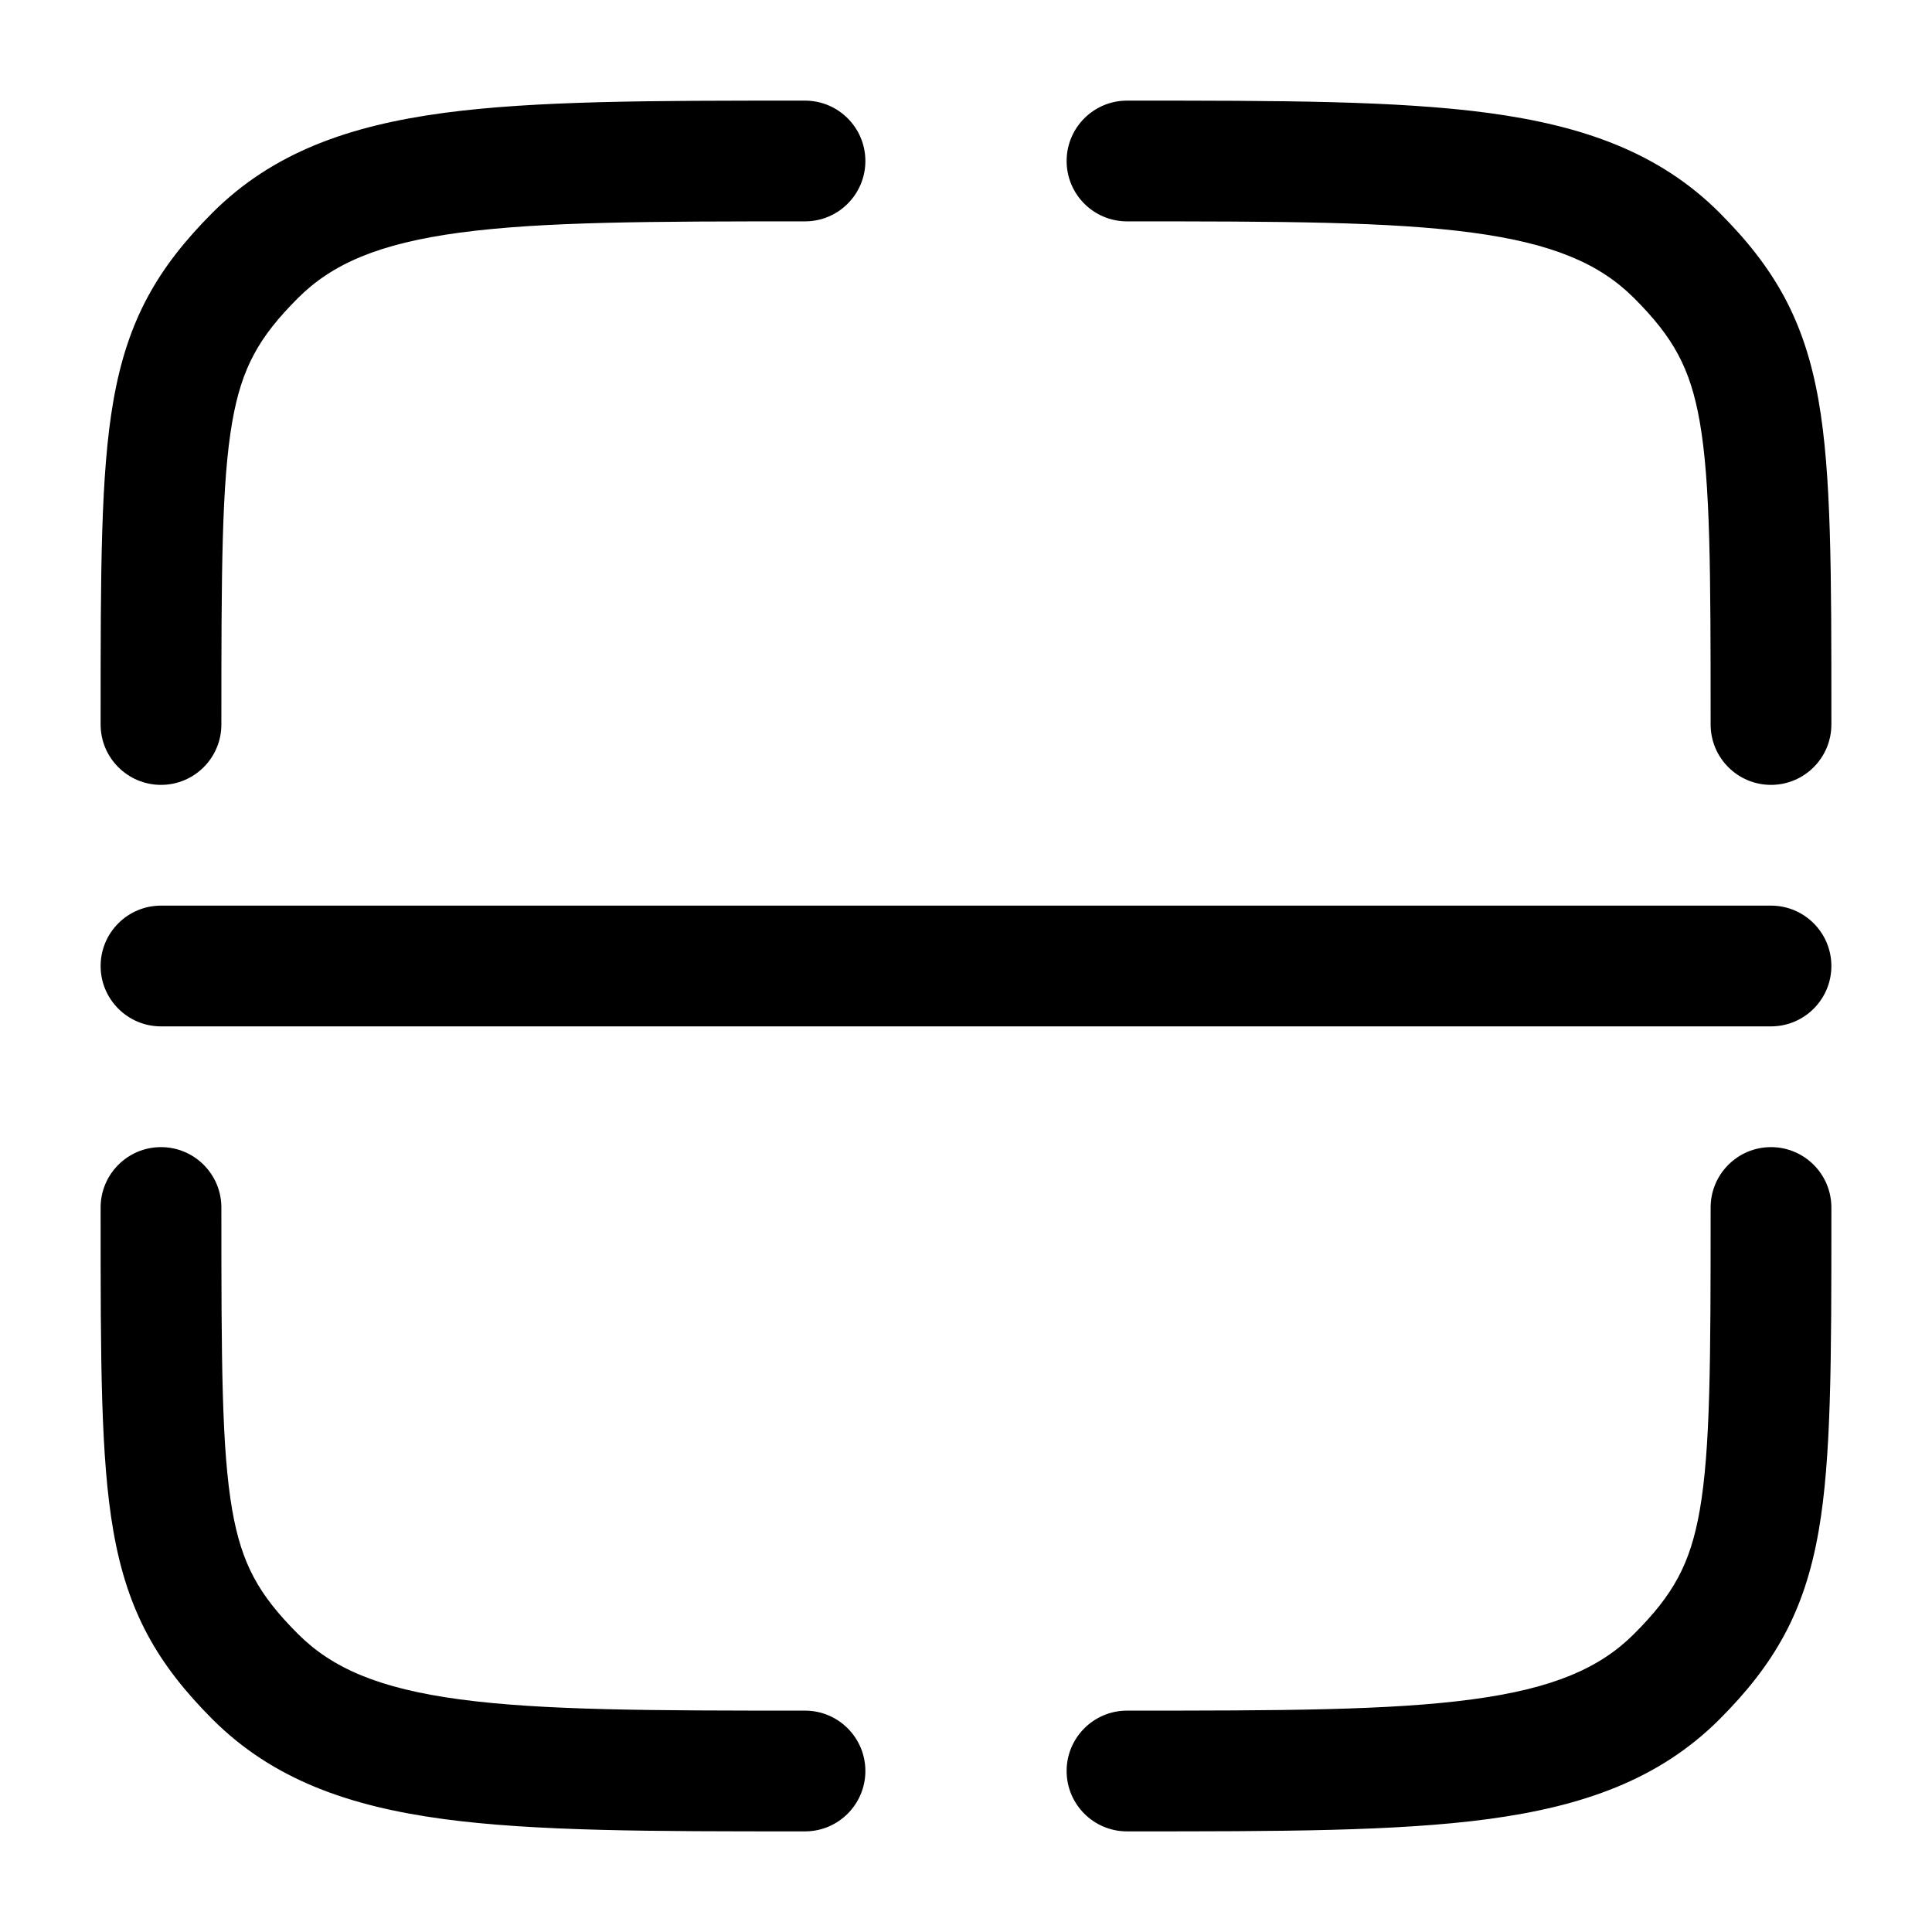 <svg width="24" height="24" viewBox="0 0 24 24" fill="currentColors" xmlns="http://www.w3.org/2000/svg">
<path d="M14 2.75C15.907 2.75 17.262 2.752 18.289 2.89C19.295 3.025 19.875 3.279 20.298 3.702C20.785 4.189 20.997 4.567 21.115 5.24C21.247 5.999 21.25 7.081 21.25 9C21.25 9.414 21.586 9.75 22 9.75C22.414 9.75 22.75 9.414 22.75 9L22.75 8.904C22.75 7.104 22.75 5.886 22.592 4.982C22.417 3.977 22.043 3.326 21.359 2.641C20.61 1.893 19.662 1.561 18.489 1.403C17.35 1.25 15.894 1.25 14.056 1.25H14C13.586 1.25 13.25 1.586 13.25 2C13.25 2.414 13.586 2.75 14 2.75Z" fill="currentColors"/>
<path d="M2 14.25C2.414 14.25 2.75 14.586 2.75 15C2.75 16.919 2.753 18.001 2.885 18.76C3.003 19.433 3.215 19.811 3.702 20.298C4.125 20.721 4.705 20.975 5.711 21.11C6.739 21.248 8.093 21.25 10 21.25C10.414 21.25 10.75 21.586 10.75 22C10.75 22.414 10.414 22.75 10 22.75H9.944C8.106 22.75 6.65 22.75 5.511 22.597C4.339 22.439 3.39 22.107 2.641 21.359C1.957 20.674 1.583 20.023 1.408 19.018C1.25 18.114 1.25 16.895 1.25 15.096L1.25 15C1.25 14.586 1.586 14.25 2 14.25Z" fill="currentColors"/>
<path d="M22 14.25C22.414 14.25 22.75 14.586 22.75 15L22.75 15.096C22.75 16.895 22.75 18.114 22.592 19.018C22.417 20.023 22.043 20.674 21.359 21.359C20.61 22.107 19.662 22.439 18.489 22.597C17.35 22.75 15.894 22.75 14.056 22.75H14C13.586 22.75 13.25 22.414 13.25 22C13.25 21.586 13.586 21.25 14 21.25C15.907 21.25 17.262 21.248 18.289 21.11C19.295 20.975 19.875 20.721 20.298 20.298C20.785 19.811 20.997 19.433 21.115 18.76C21.247 18.001 21.25 16.919 21.25 15C21.25 14.586 21.586 14.25 22 14.25Z" fill="currentColors"/>
<path d="M9.944 1.25H10C10.414 1.25 10.75 1.586 10.75 2C10.75 2.414 10.414 2.75 10 2.75C8.093 2.75 6.739 2.752 5.711 2.89C4.705 3.025 4.125 3.279 3.702 3.702C3.215 4.189 3.003 4.567 2.885 5.24C2.753 5.999 2.75 7.081 2.75 9C2.75 9.414 2.414 9.75 2 9.75C1.586 9.75 1.25 9.414 1.25 9L1.25 8.904C1.25 7.105 1.25 5.886 1.408 4.982C1.583 3.977 1.957 3.326 2.641 2.641C3.39 1.893 4.339 1.561 5.511 1.403C6.65 1.25 8.106 1.25 9.944 1.25Z" fill="currentColors"/>
<path d="M2 11.25C1.586 11.25 1.25 11.586 1.25 12C1.25 12.414 1.586 12.75 2 12.75H22C22.414 12.75 22.75 12.414 22.75 12C22.75 11.586 22.414 11.25 22 11.25H2Z" fill="currentColors"/>
</svg>
